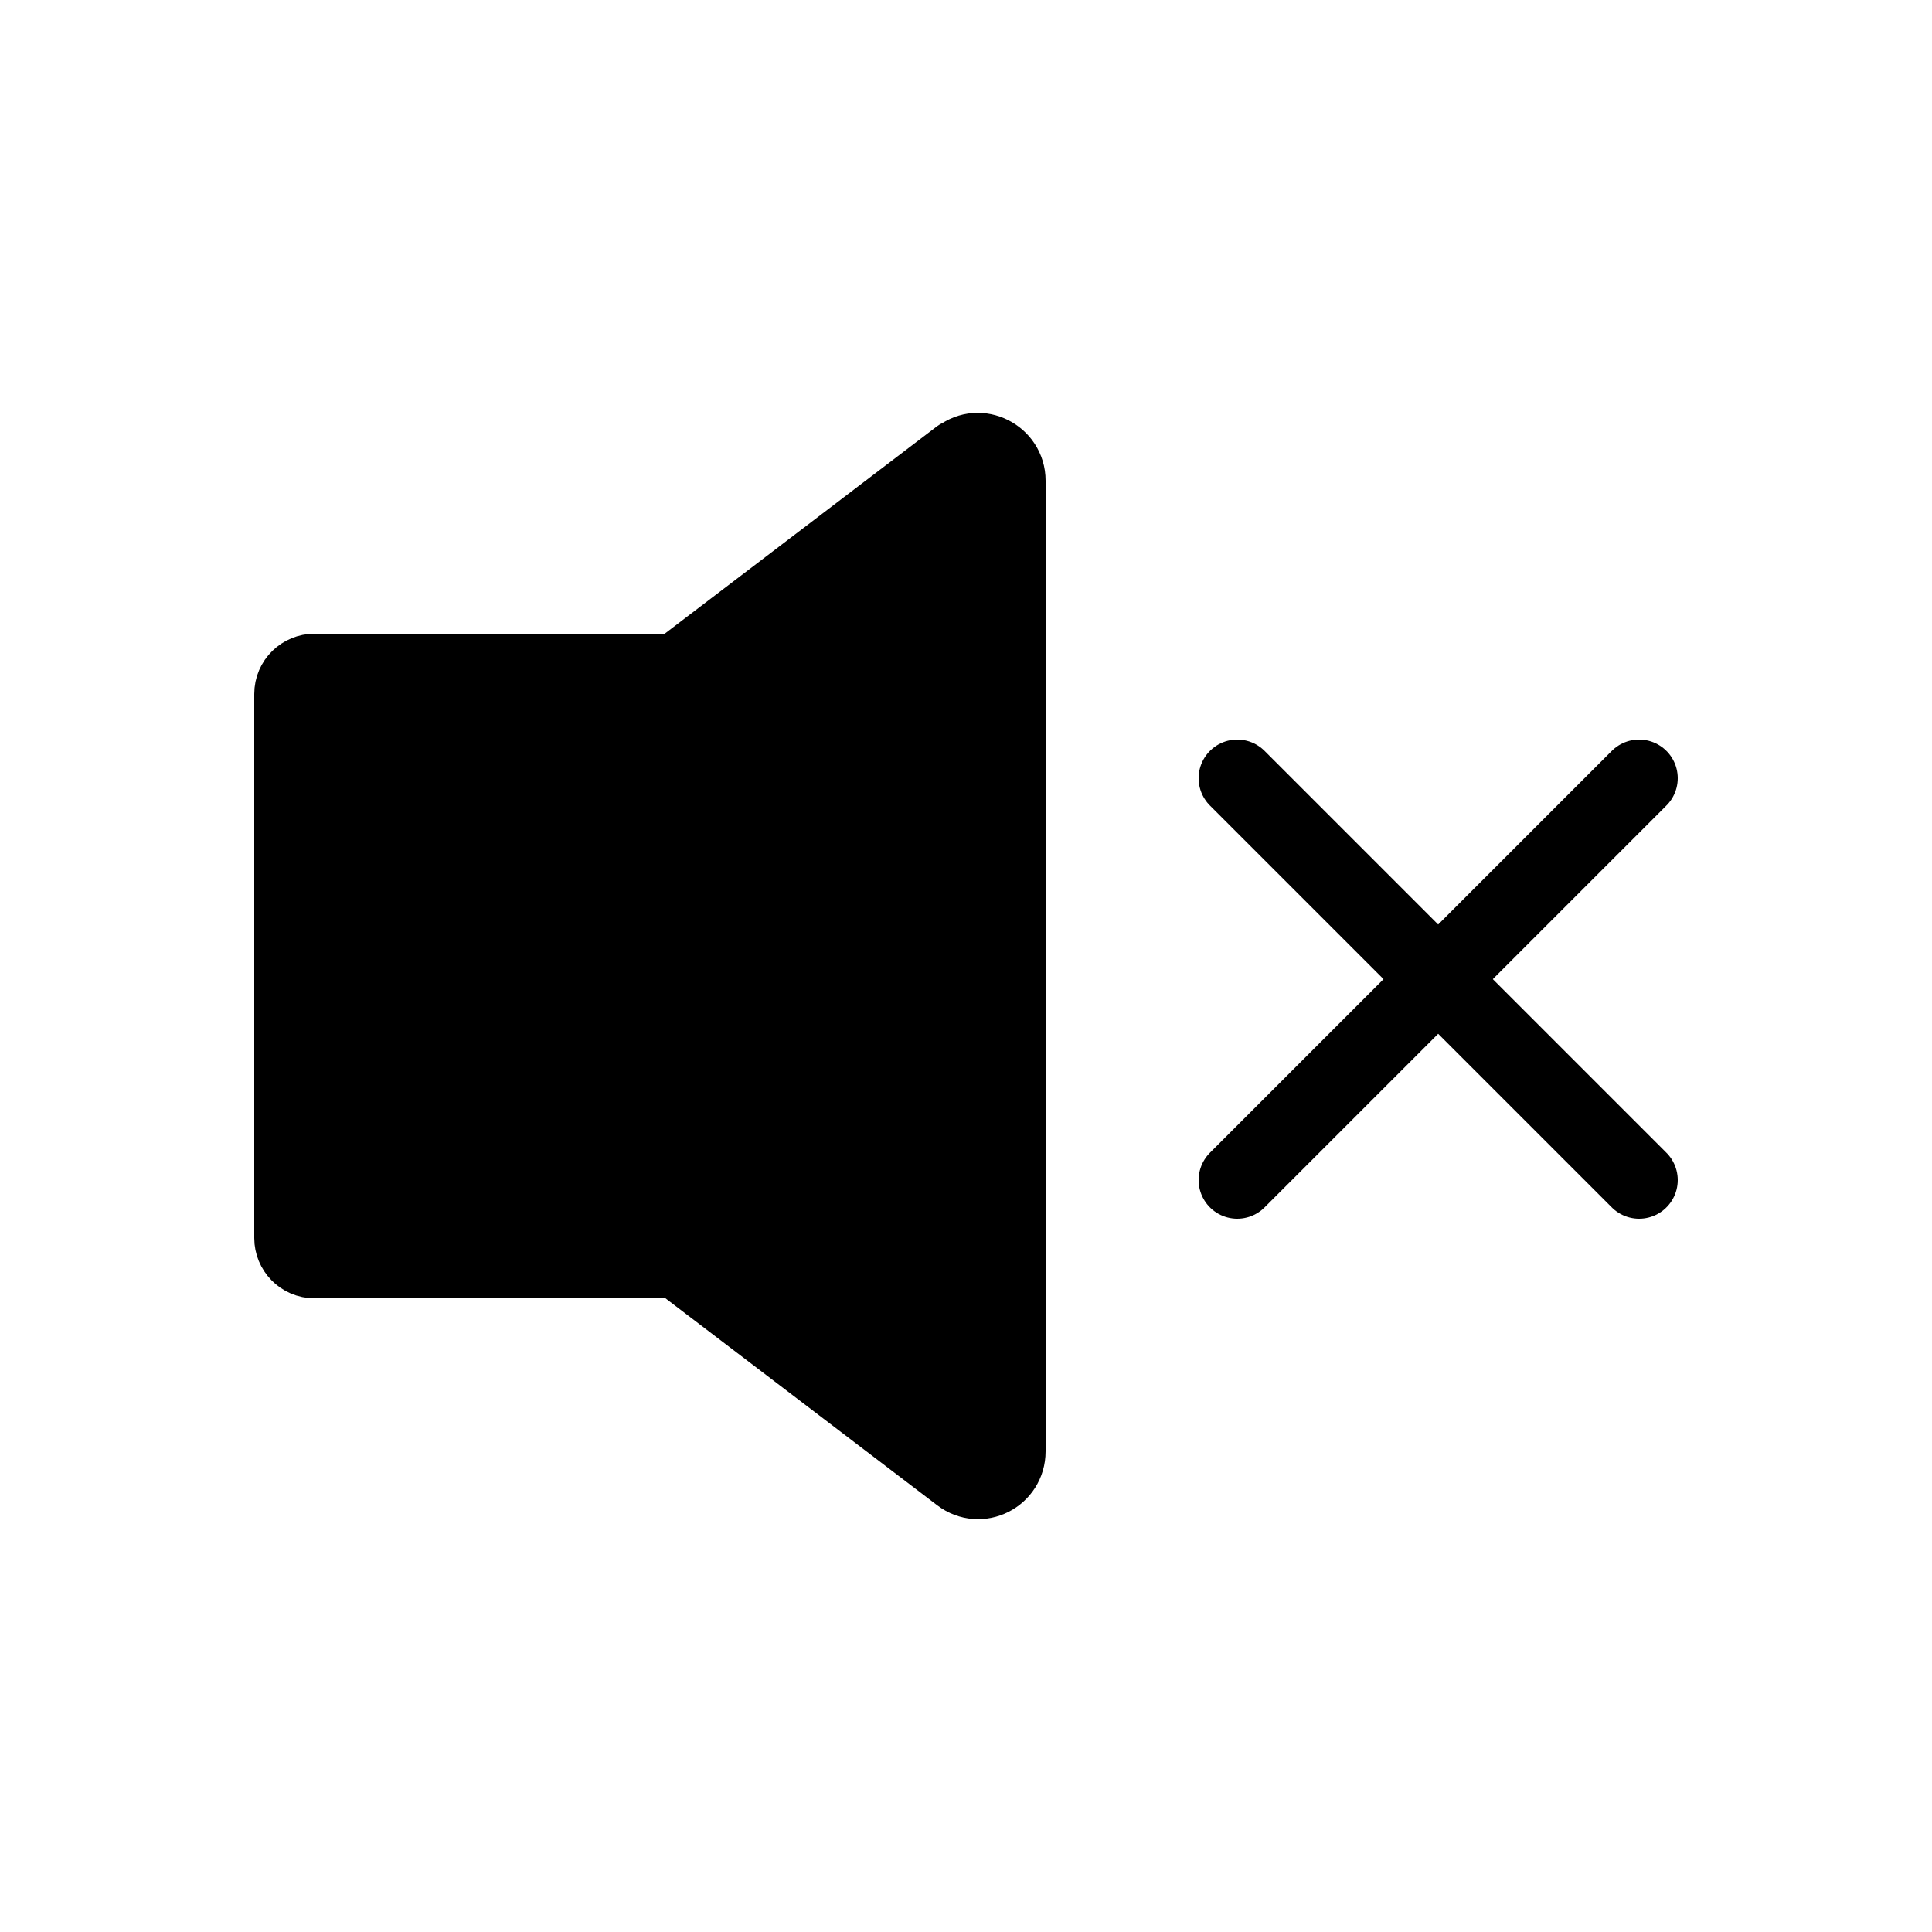 <svg width="25" height="25" viewBox="0 0 25 25" fill="none" xmlns="http://www.w3.org/2000/svg">
<g clip-path="url(#clip0_111_2664)">
<path d="M12.42 5.92L8.77 8.7H4.07C3.92 8.7 3.79 8.82 3.79 8.98V16.02C3.79 16.17 3.91 16.3 4.07 16.3H8.78L12.43 19.08C12.68 19.27 13.03 19.09 13.03 18.78V6.22C13.03 5.91 12.67 5.73 12.43 5.92H12.42Z" fill="black" stroke="black" stroke-linecap="round" stroke-linejoin="round"/>
<path d="M16.01 15.27L21.21 10.07" stroke="black" stroke-linecap="round" stroke-linejoin="round"/>
<path d="M21.21 15.27L16.01 10.07" stroke="black" stroke-linecap="round" stroke-linejoin="round"/>
</g>
<defs>
<clipPath id="clip0_111_2664">
<rect width="25" height="25" fill="white"/>
</clipPath>
</defs>
</svg>
